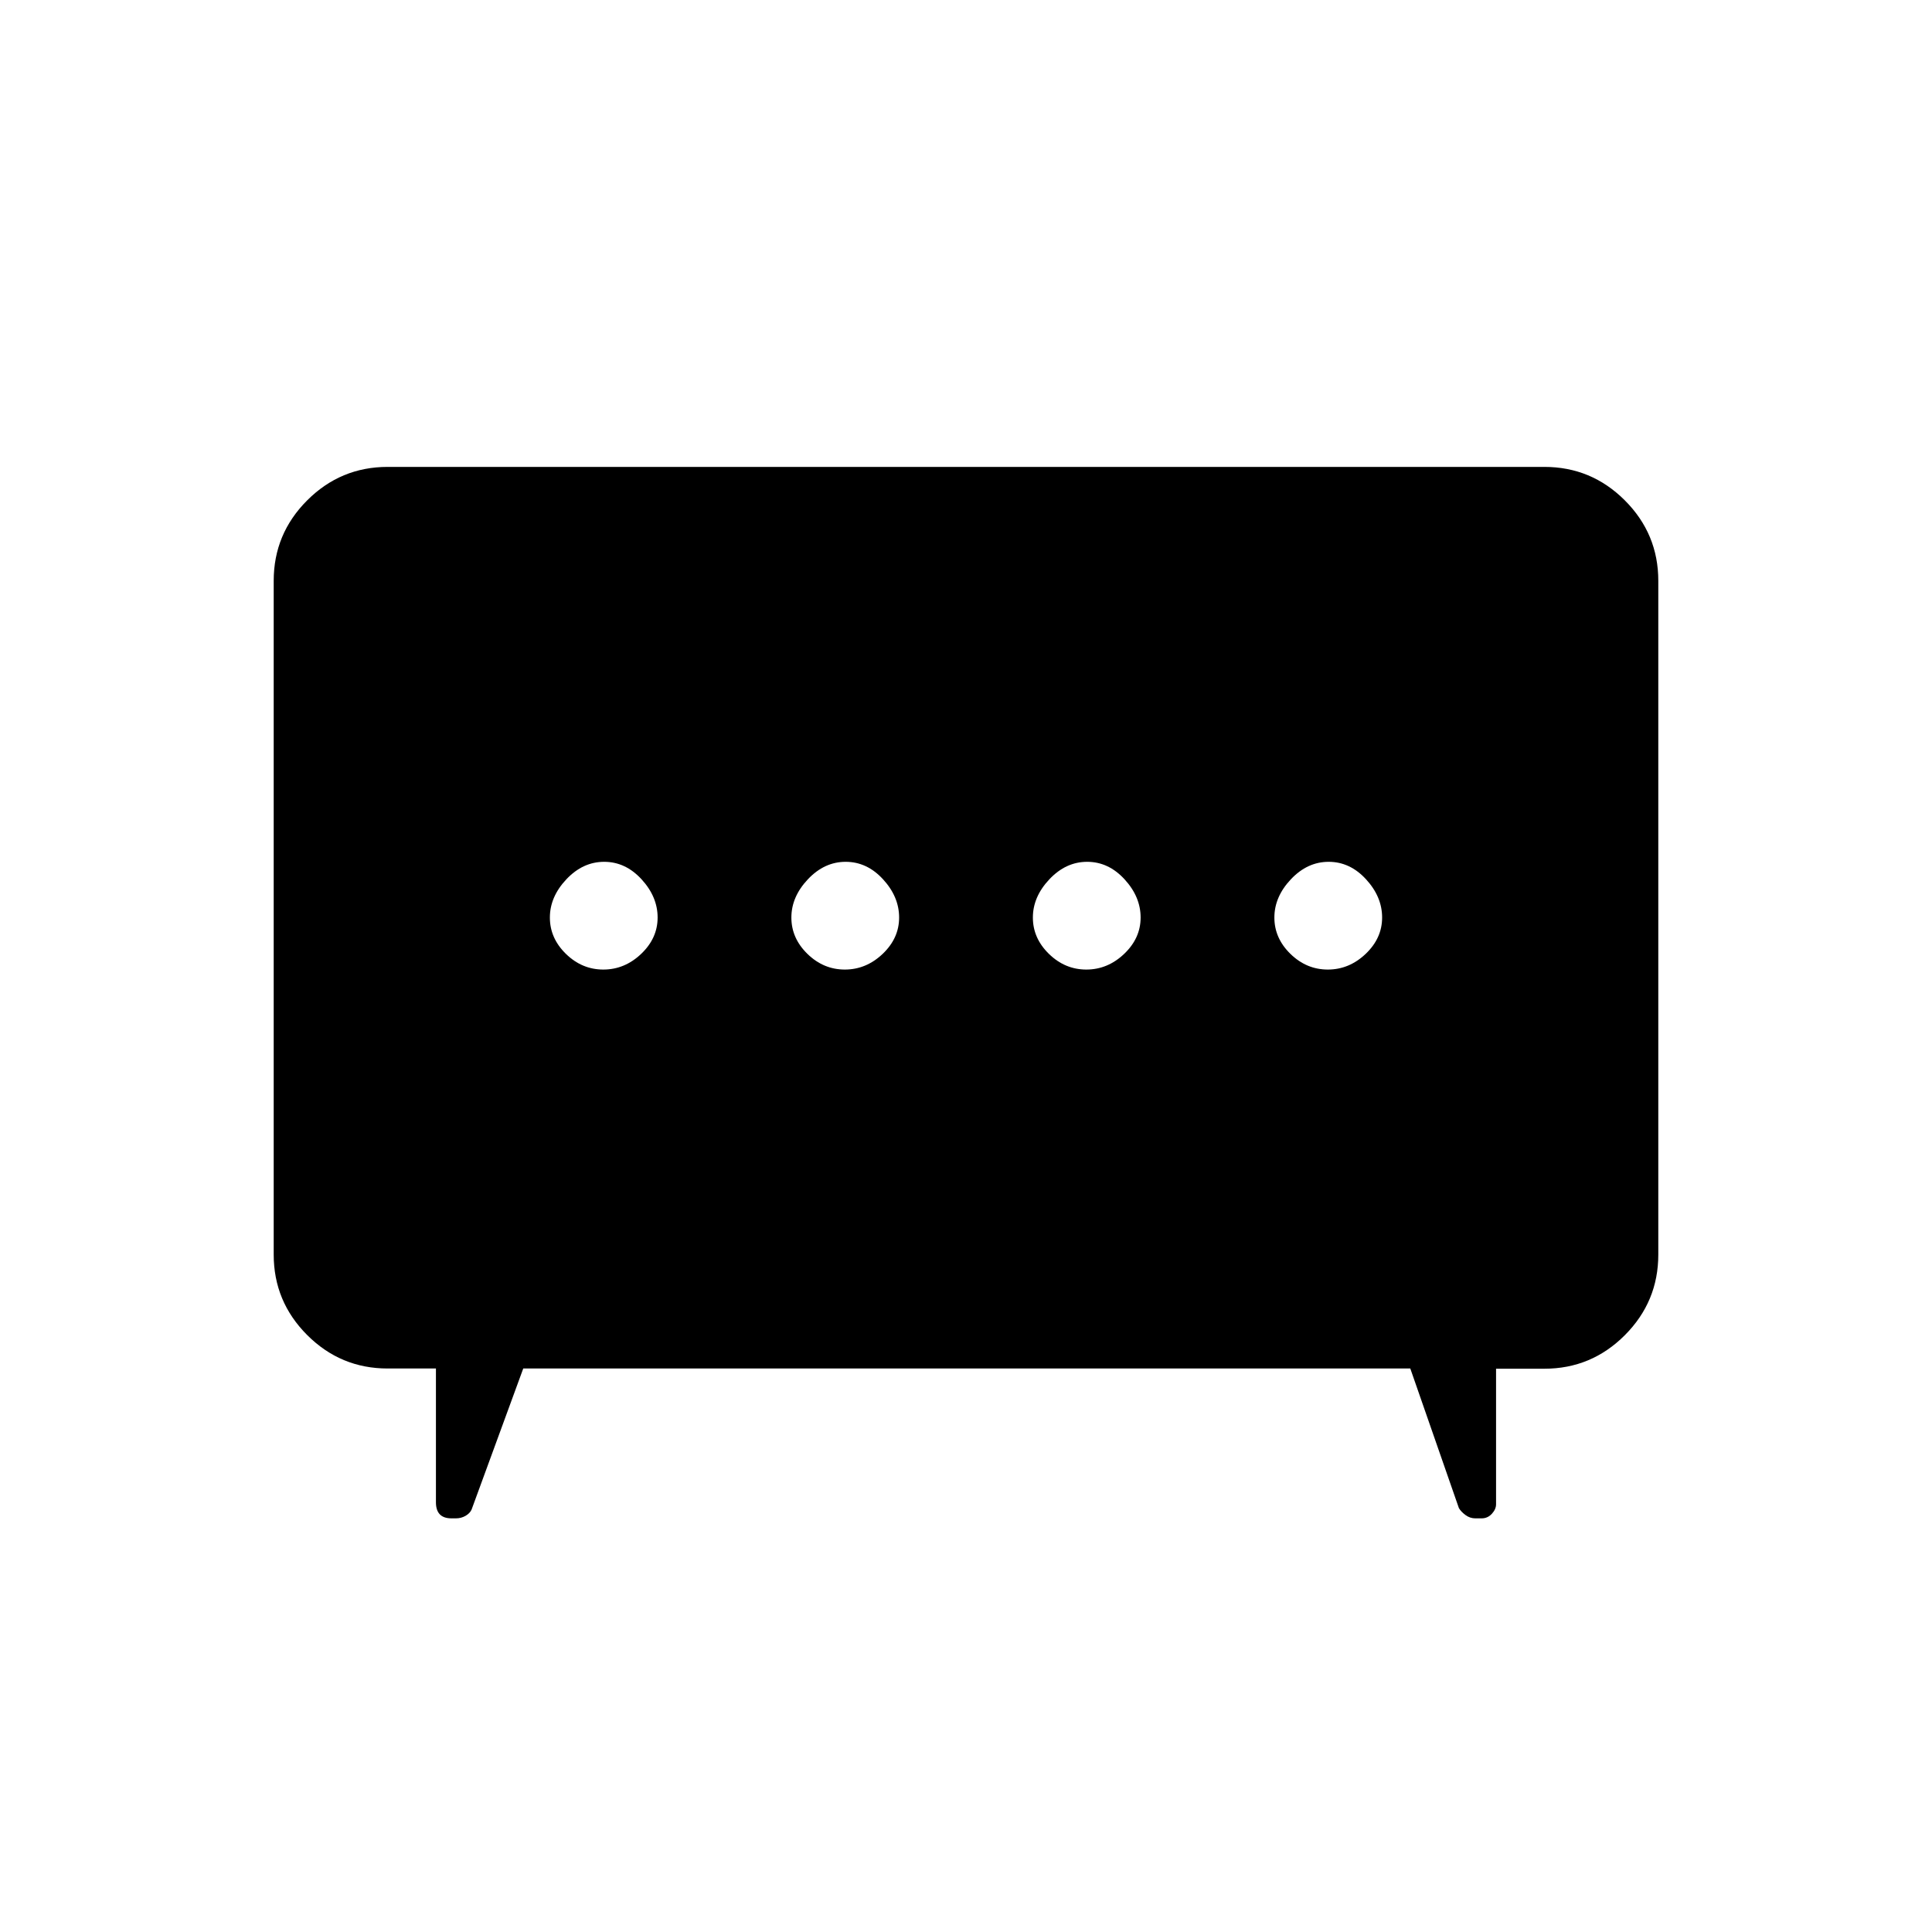 <svg xmlns="http://www.w3.org/2000/svg" height="20" viewBox="0 -960 960 960" width="20"><path d="M419.789-478.231q10.596 0 18.788-7.78t8.192-18.077q0-10.297-7.982-18.989-7.981-8.692-18.576-8.692-10.596 0-18.788 8.692t-8.192 18.989q0 10.297 7.982 18.077 7.981 7.78 18.576 7.78Zm120 0q10.596 0 18.788-7.78t8.192-18.077q0-10.297-7.982-18.989-7.981-8.692-18.576-8.692-10.596 0-18.788 8.692t-8.192 18.989q0 10.297 7.982 18.077 7.981 7.78 18.576 7.78Zm-240 0q10.596 0 18.788-7.78t8.192-18.077q0-10.297-7.982-18.989-7.981-8.692-18.576-8.692-10.596 0-18.788 8.692t-8.192 18.989q0 10.297 7.982 18.077 7.981 7.78 18.576 7.78Zm360 0q10.596 0 18.788-7.78t8.192-18.077q0-10.297-7.982-18.989-7.981-8.692-18.576-8.692-10.596 0-18.788 8.692t-8.192 18.989q0 10.297 7.982 18.077 7.981 7.78 18.576 7.78ZM260-280l-25.692 70.154q-.863 1.846-3.019 3.077-2.157 1.231-4.727 1.231h-2.203q-3.898 0-5.821-2-1.923-2-1.923-6V-280h-24q-23.354 0-39.984-16.631Q136-313.261 136-336.615v-334.77q0-23.354 16.631-39.984Q169.261-728 192.615-728h574.77q23.354 0 39.984 16.631Q824-694.739 824-671.385v334.77q0 23.399-16.631 40.062-16.63 16.662-39.984 16.662h-24v67.353q0 2.456-2.082 4.728-2.081 2.272-5.109 2.272h-3.102q-2.66 0-4.876-1.636t-3.293-3.441L700.769-280H260Z"/></svg>